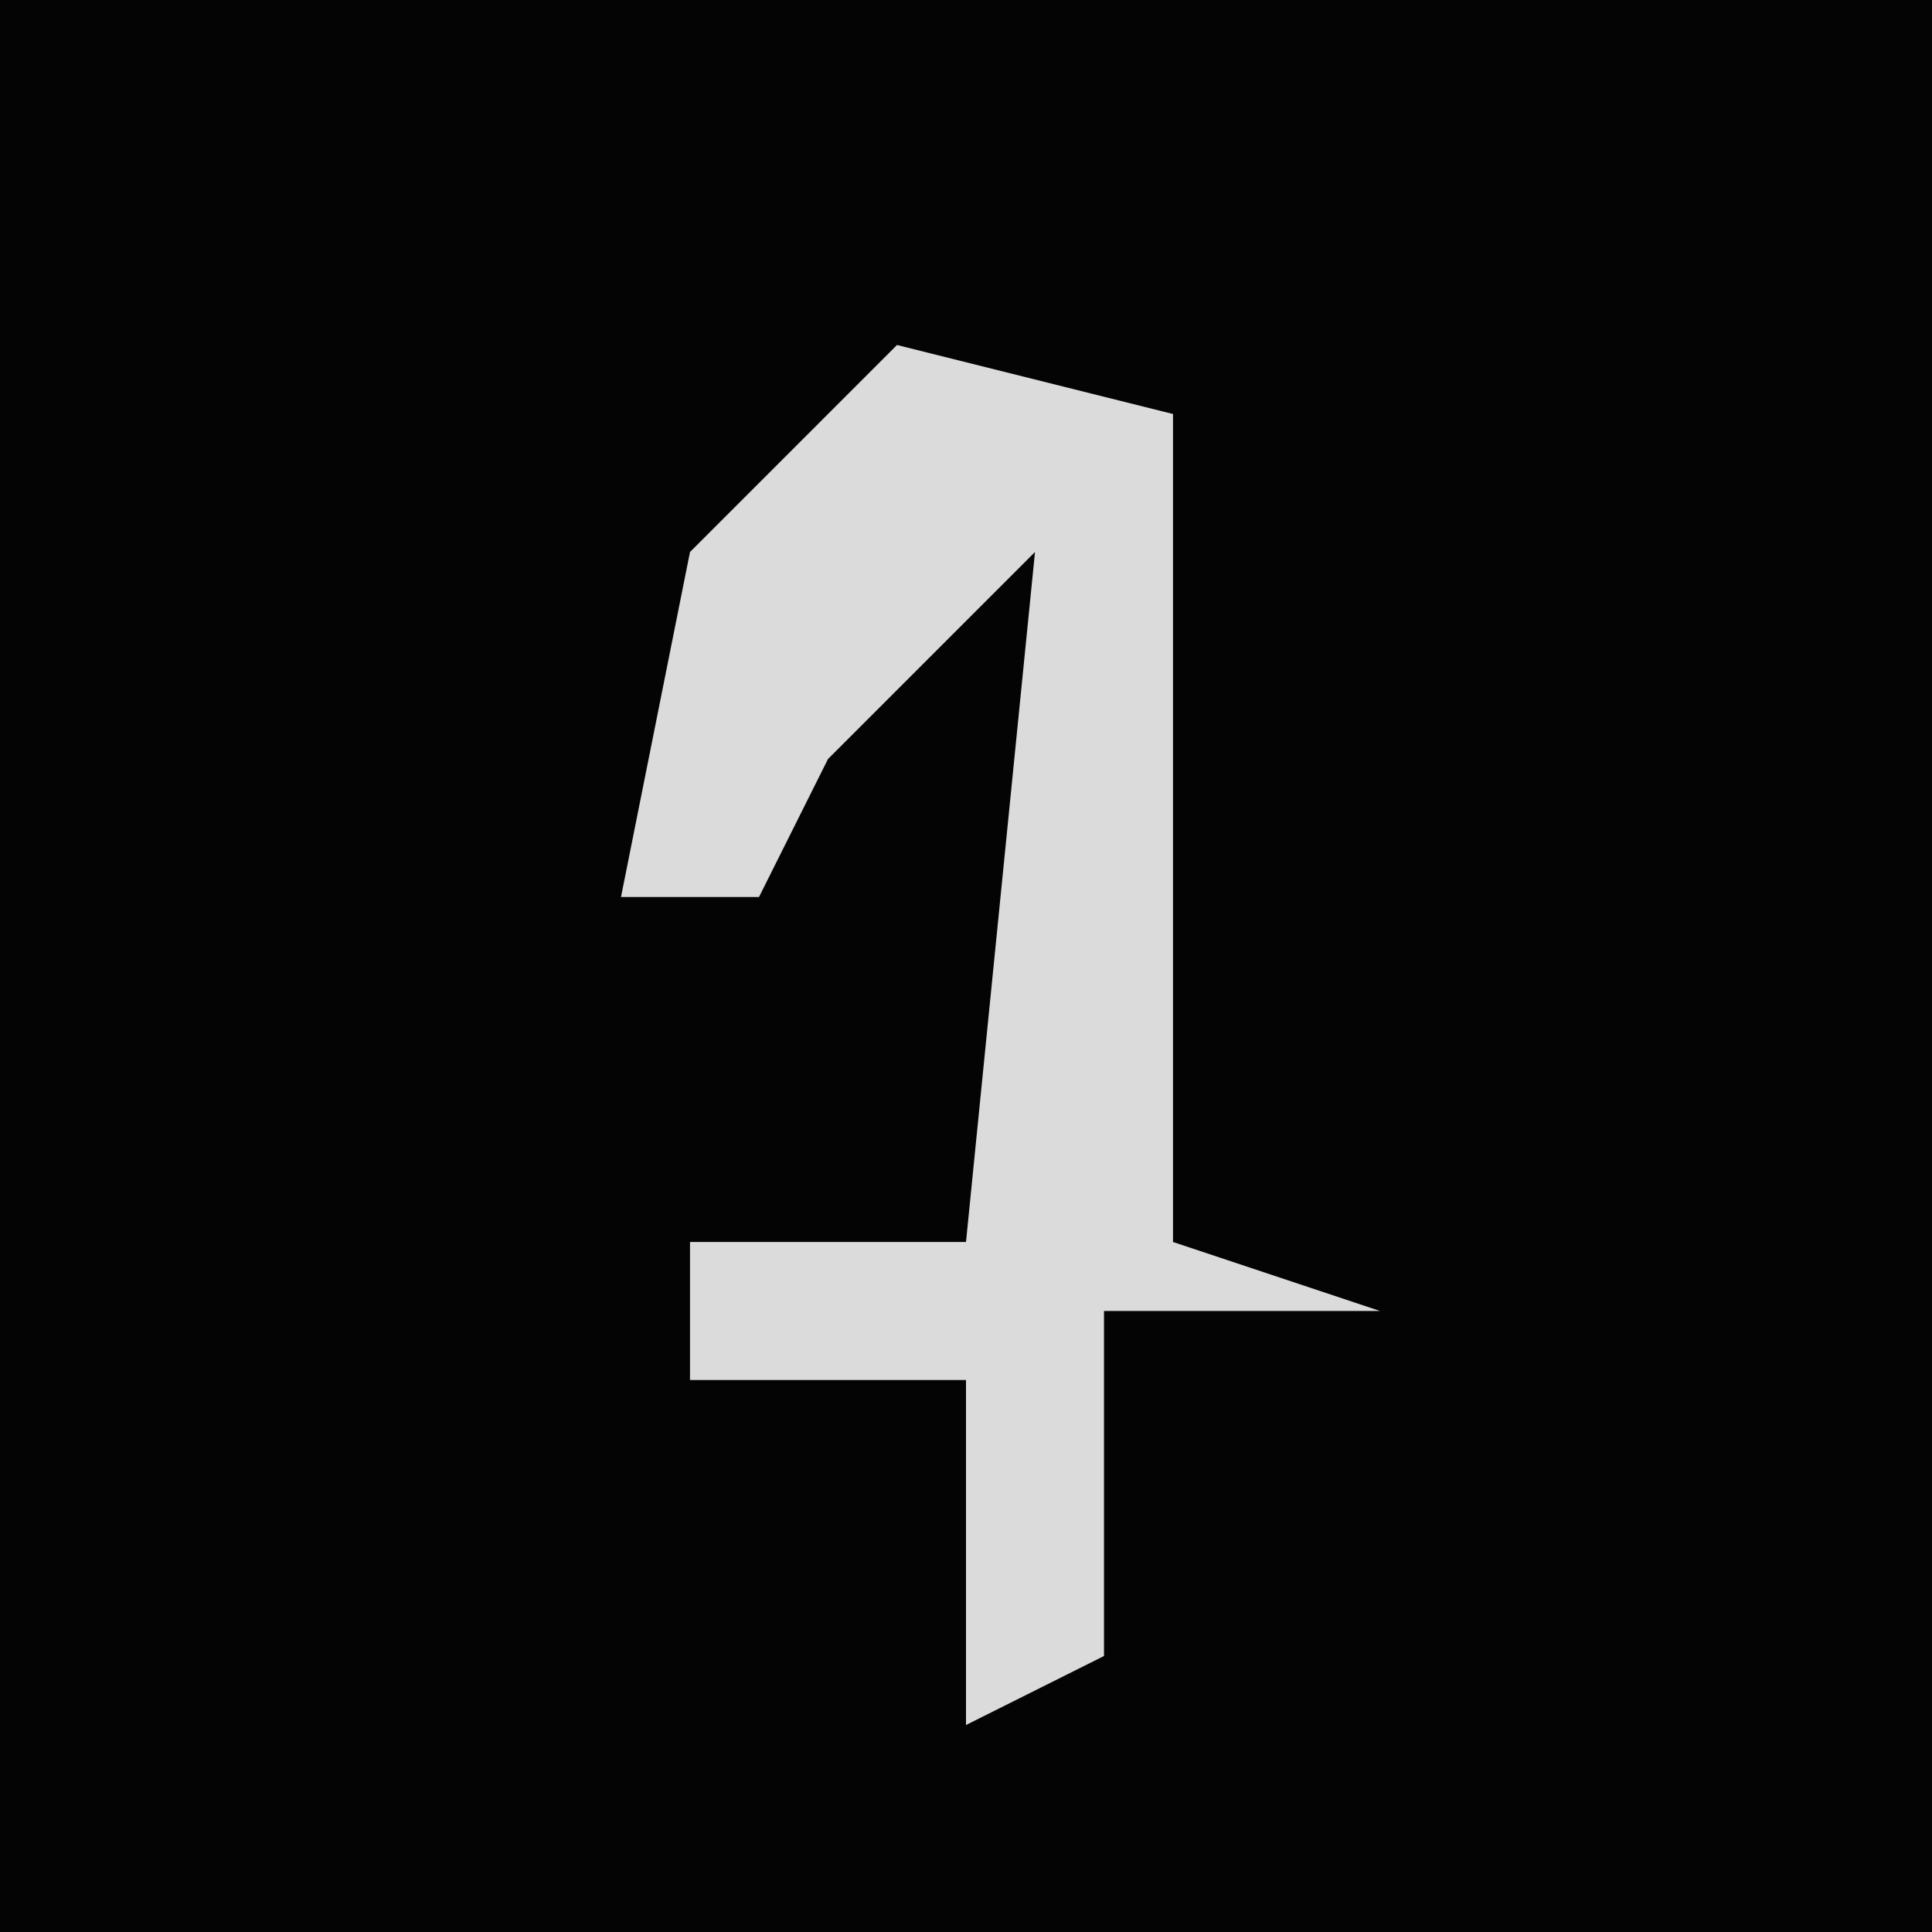 <?xml version="1.0" encoding="UTF-8"?>
<svg version="1.1" xmlns="http://www.w3.org/2000/svg" width="28" height="28">
<path d="M0,0 L28,0 L28,28 L0,28 Z " fill="#040404" transform="translate(0,0)"/>
<path d="M0,0 L4,1 L4,13 L7,14 L3,14 L3,19 L1,20 L1,15 L-3,15 L-3,13 L1,13 L2,3 L-1,6 L-2,8 L-4,8 L-3,3 Z " fill="#DBDBDB" transform="translate(13,5)"/>
</svg>
